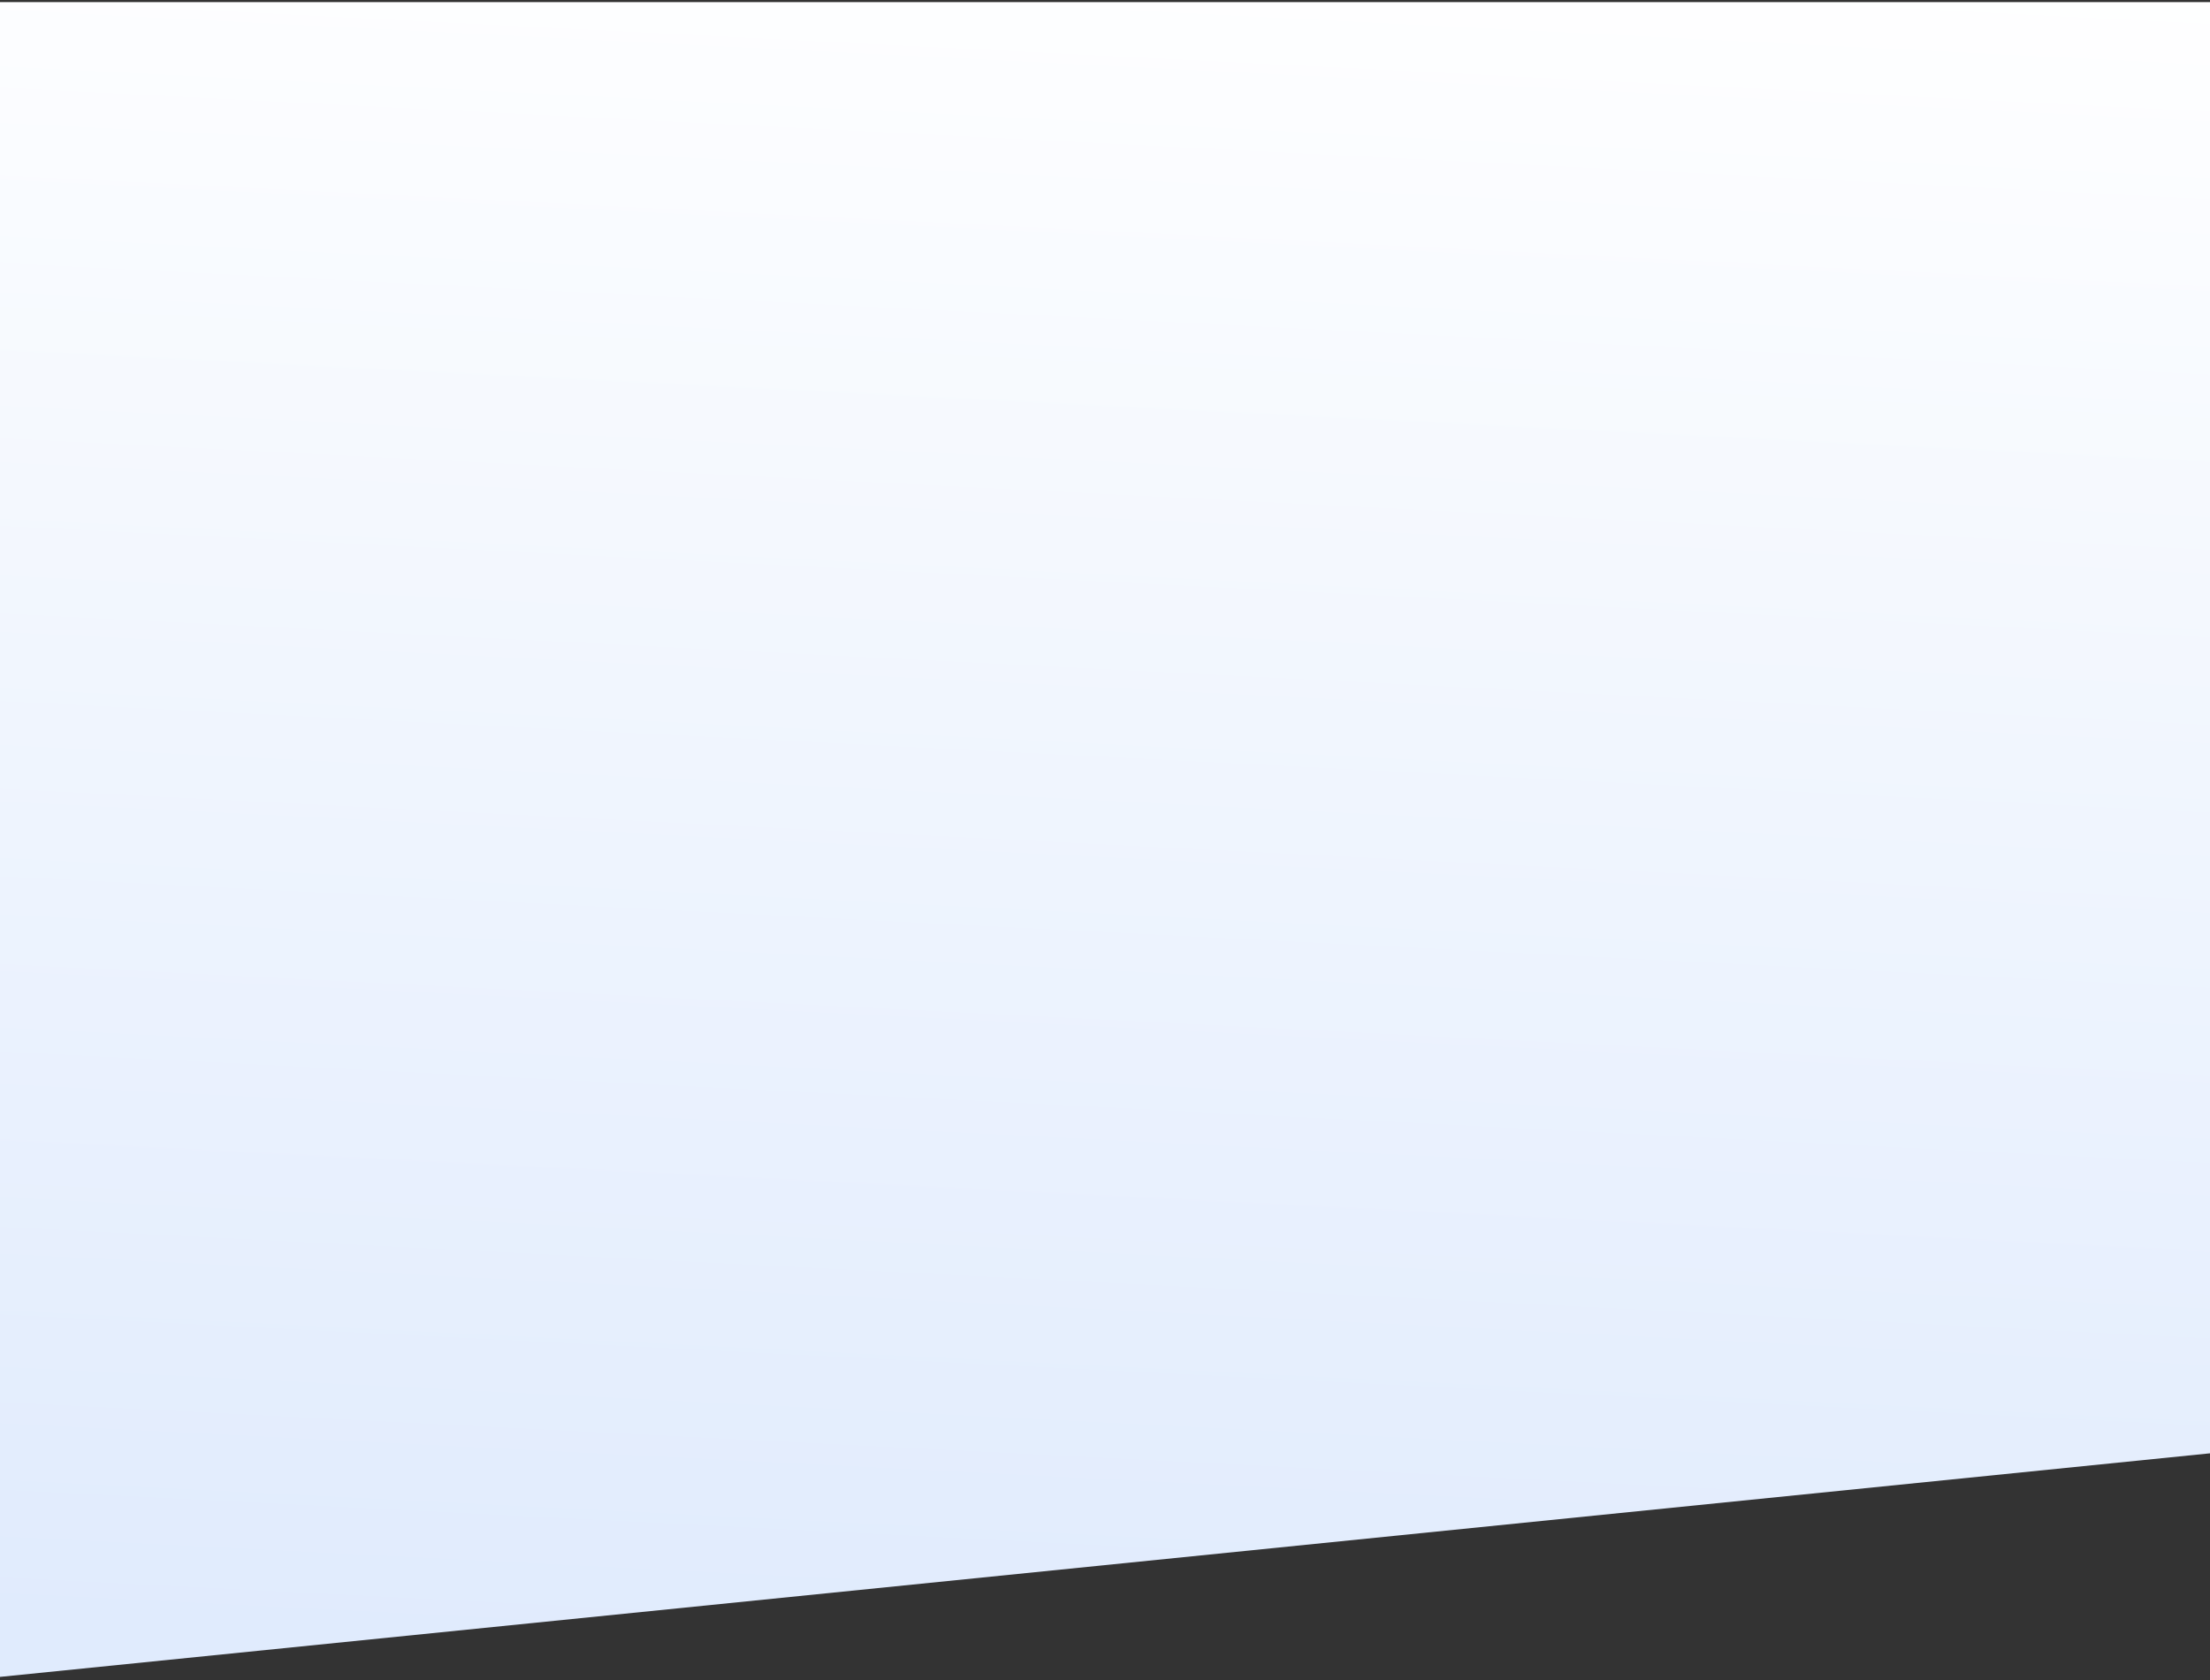 <svg width="405" height="308" viewBox="0 0 405 308" fill="none" xmlns="http://www.w3.org/2000/svg">
<rect x="0" y="0" width="405" height="308" fill="#333333" stroke="none"/>
<path d="M0 0.392H405V266.409L0 307.392V0.392Z" fill="url(#paint0_linear_1_705)"/>
<defs>
<linearGradient id="paint0_linear_1_705" x1="218.628" y1="-13.073" x2="202.441" y2="307.389" gradientUnits="userSpaceOnUse">
<stop stop-color="white"/>
<stop offset="1" stop-color="#E0EBFD"/>
</linearGradient>
</defs>
</svg>

